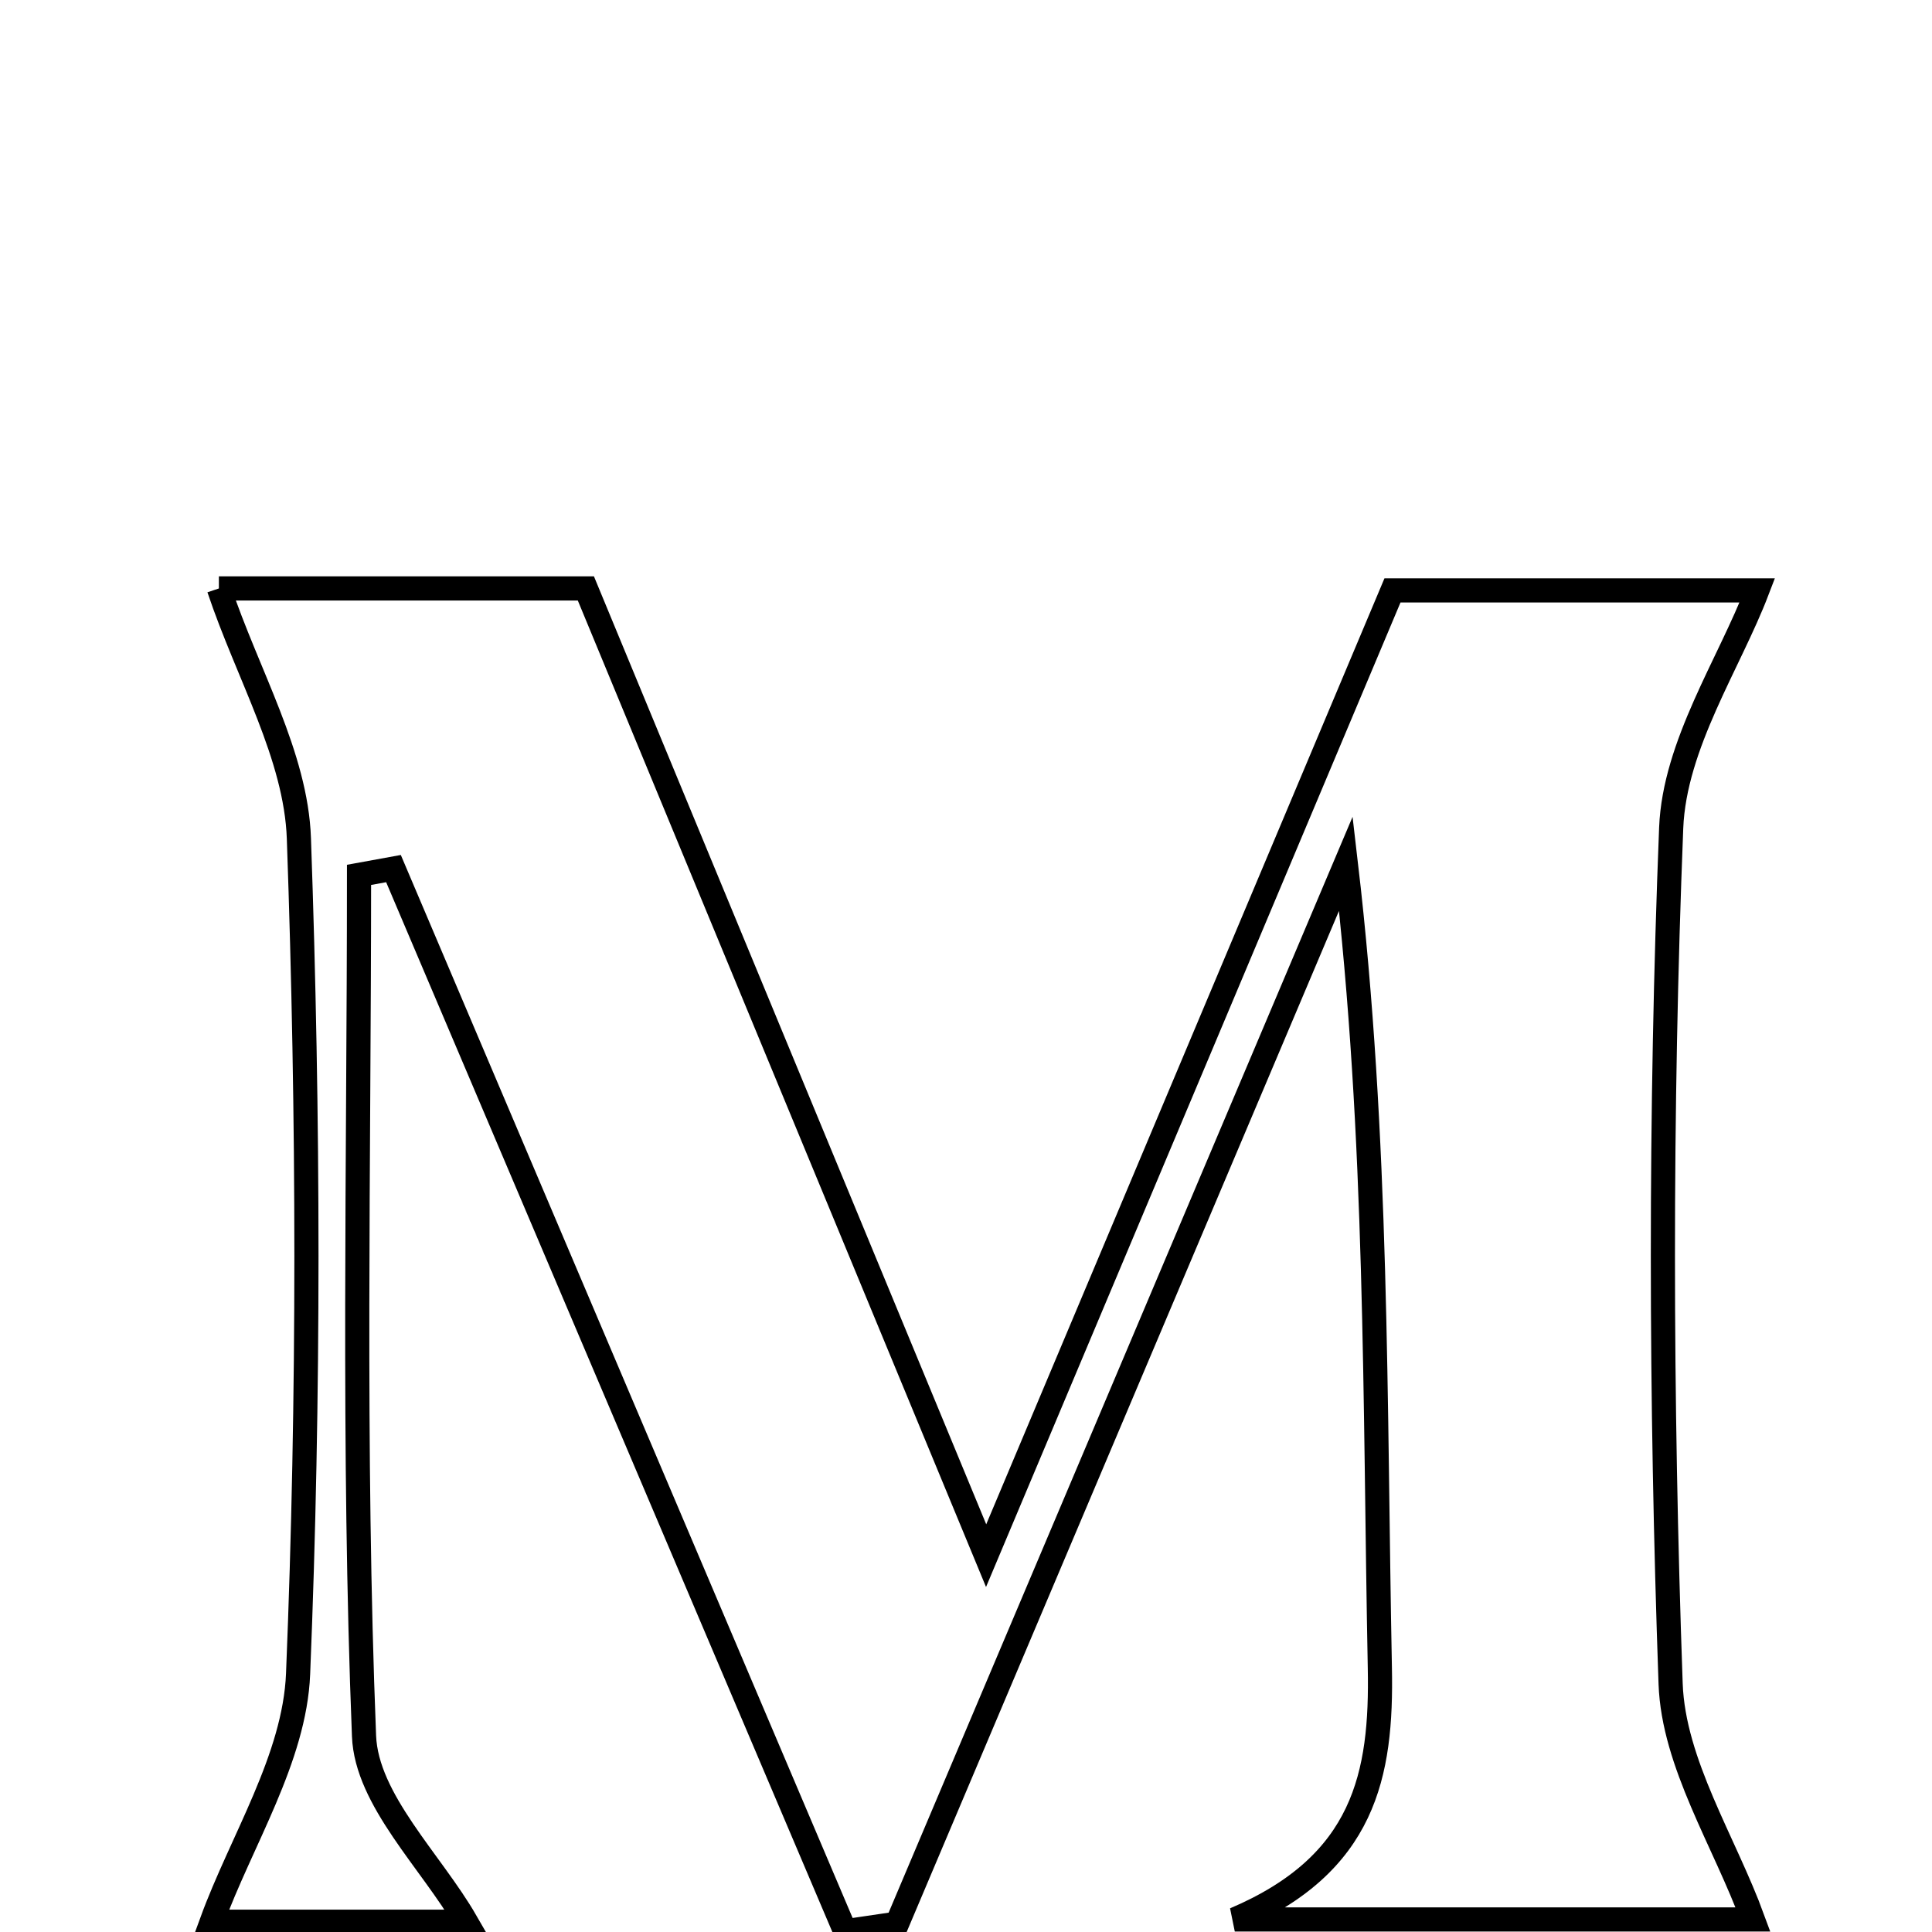 <svg xmlns="http://www.w3.org/2000/svg" viewBox="0.0 0.0 24.0 24.0" height="200px" width="200px"><path fill="none" stroke="black" stroke-width=".3" stroke-opacity="1.0"  filling="0" d="M2.719 7.31 C4.011 7.31 5.602 7.31 7.278 7.31 C8.868 11.151 10.439 14.949 12.25 19.325 C14.057 15.034 15.657 11.232 17.298 7.334 C18.891 7.334 20.479 7.334 21.83 7.334 C21.484 8.24 20.801 9.25 20.76 10.285 C20.62 13.824 20.628 17.375 20.753 20.915 C20.788 21.907 21.423 22.878 21.776 23.844 C20.041 23.844 17.881 23.844 15.339 23.844 C16.954 23.157 17.167 22.046 17.141 20.719 C17.076 17.433 17.119 14.145 16.719 10.728 C14.861 15.118 13.002 19.507 11.144 23.896 C10.929 23.928 10.714 23.959 10.499 23.991 C8.629 19.59 6.759 15.19 4.888 10.79 C4.746 10.816 4.603 10.842 4.46 10.868 C4.46 14.435 4.381 18.004 4.522 21.565 C4.553 22.36 5.358 23.124 5.789 23.872 C4.786 23.872 3.611 23.872 2.63 23.872 C2.996 22.869 3.661 21.843 3.703 20.792 C3.844 17.338 3.835 13.871 3.713 10.416 C3.677 9.387 3.077 8.38 2.719 7.31"></path></svg>